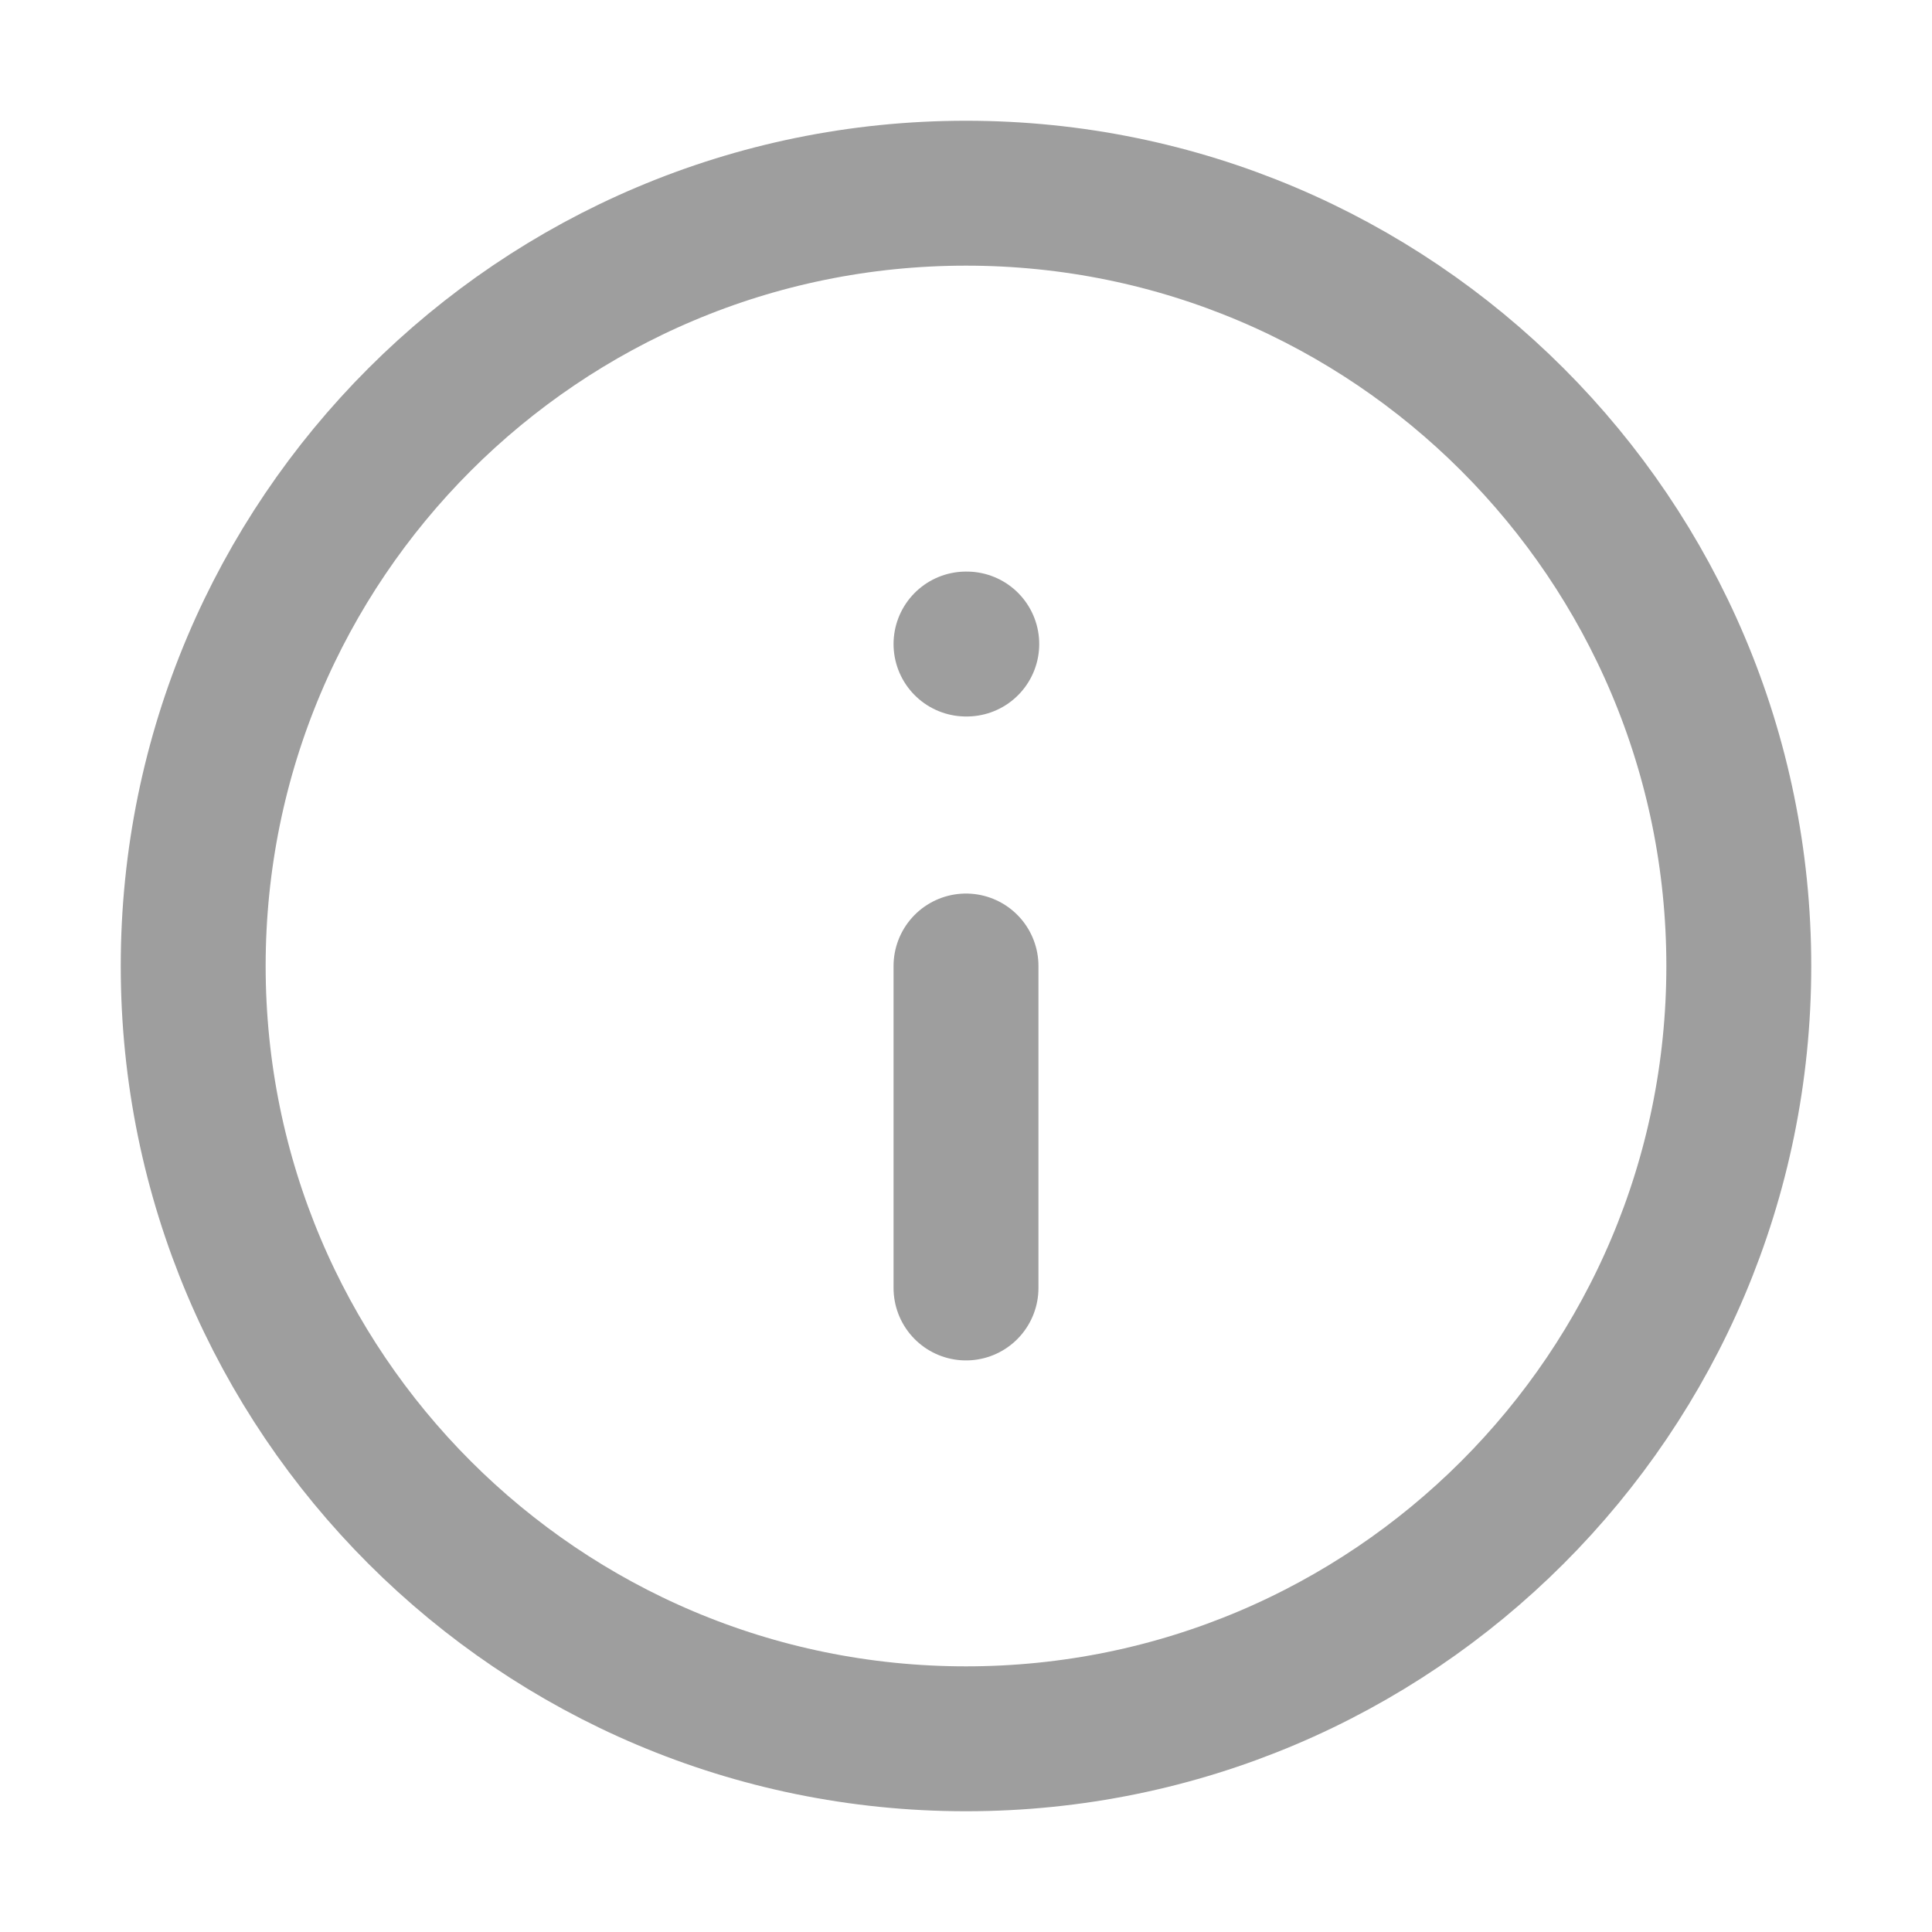 <svg width="20" height="20" viewBox="0 0 20 20" fill="none" xmlns="http://www.w3.org/2000/svg">
<path d="M10 18C14.418 18 18 14.418 18 10C18 5.582 14.418 2 10 2C5.582 2 2 5.582 2 10C2 14.418 5.582 18 10 18Z" stroke="rgb(158, 158, 158)" stroke-width="1.5" stroke-linecap="round" stroke-linejoin="round"/>
<path d="M10 13.333V10" stroke="rgb(158, 158, 158)" stroke-width="1.5" stroke-linecap="round" stroke-linejoin="round"/>
<path d="M10 6.667H10.008" stroke="rgb(158, 158, 158)" stroke-width="1.5" stroke-linecap="round" stroke-linejoin="round"/>
</svg>
